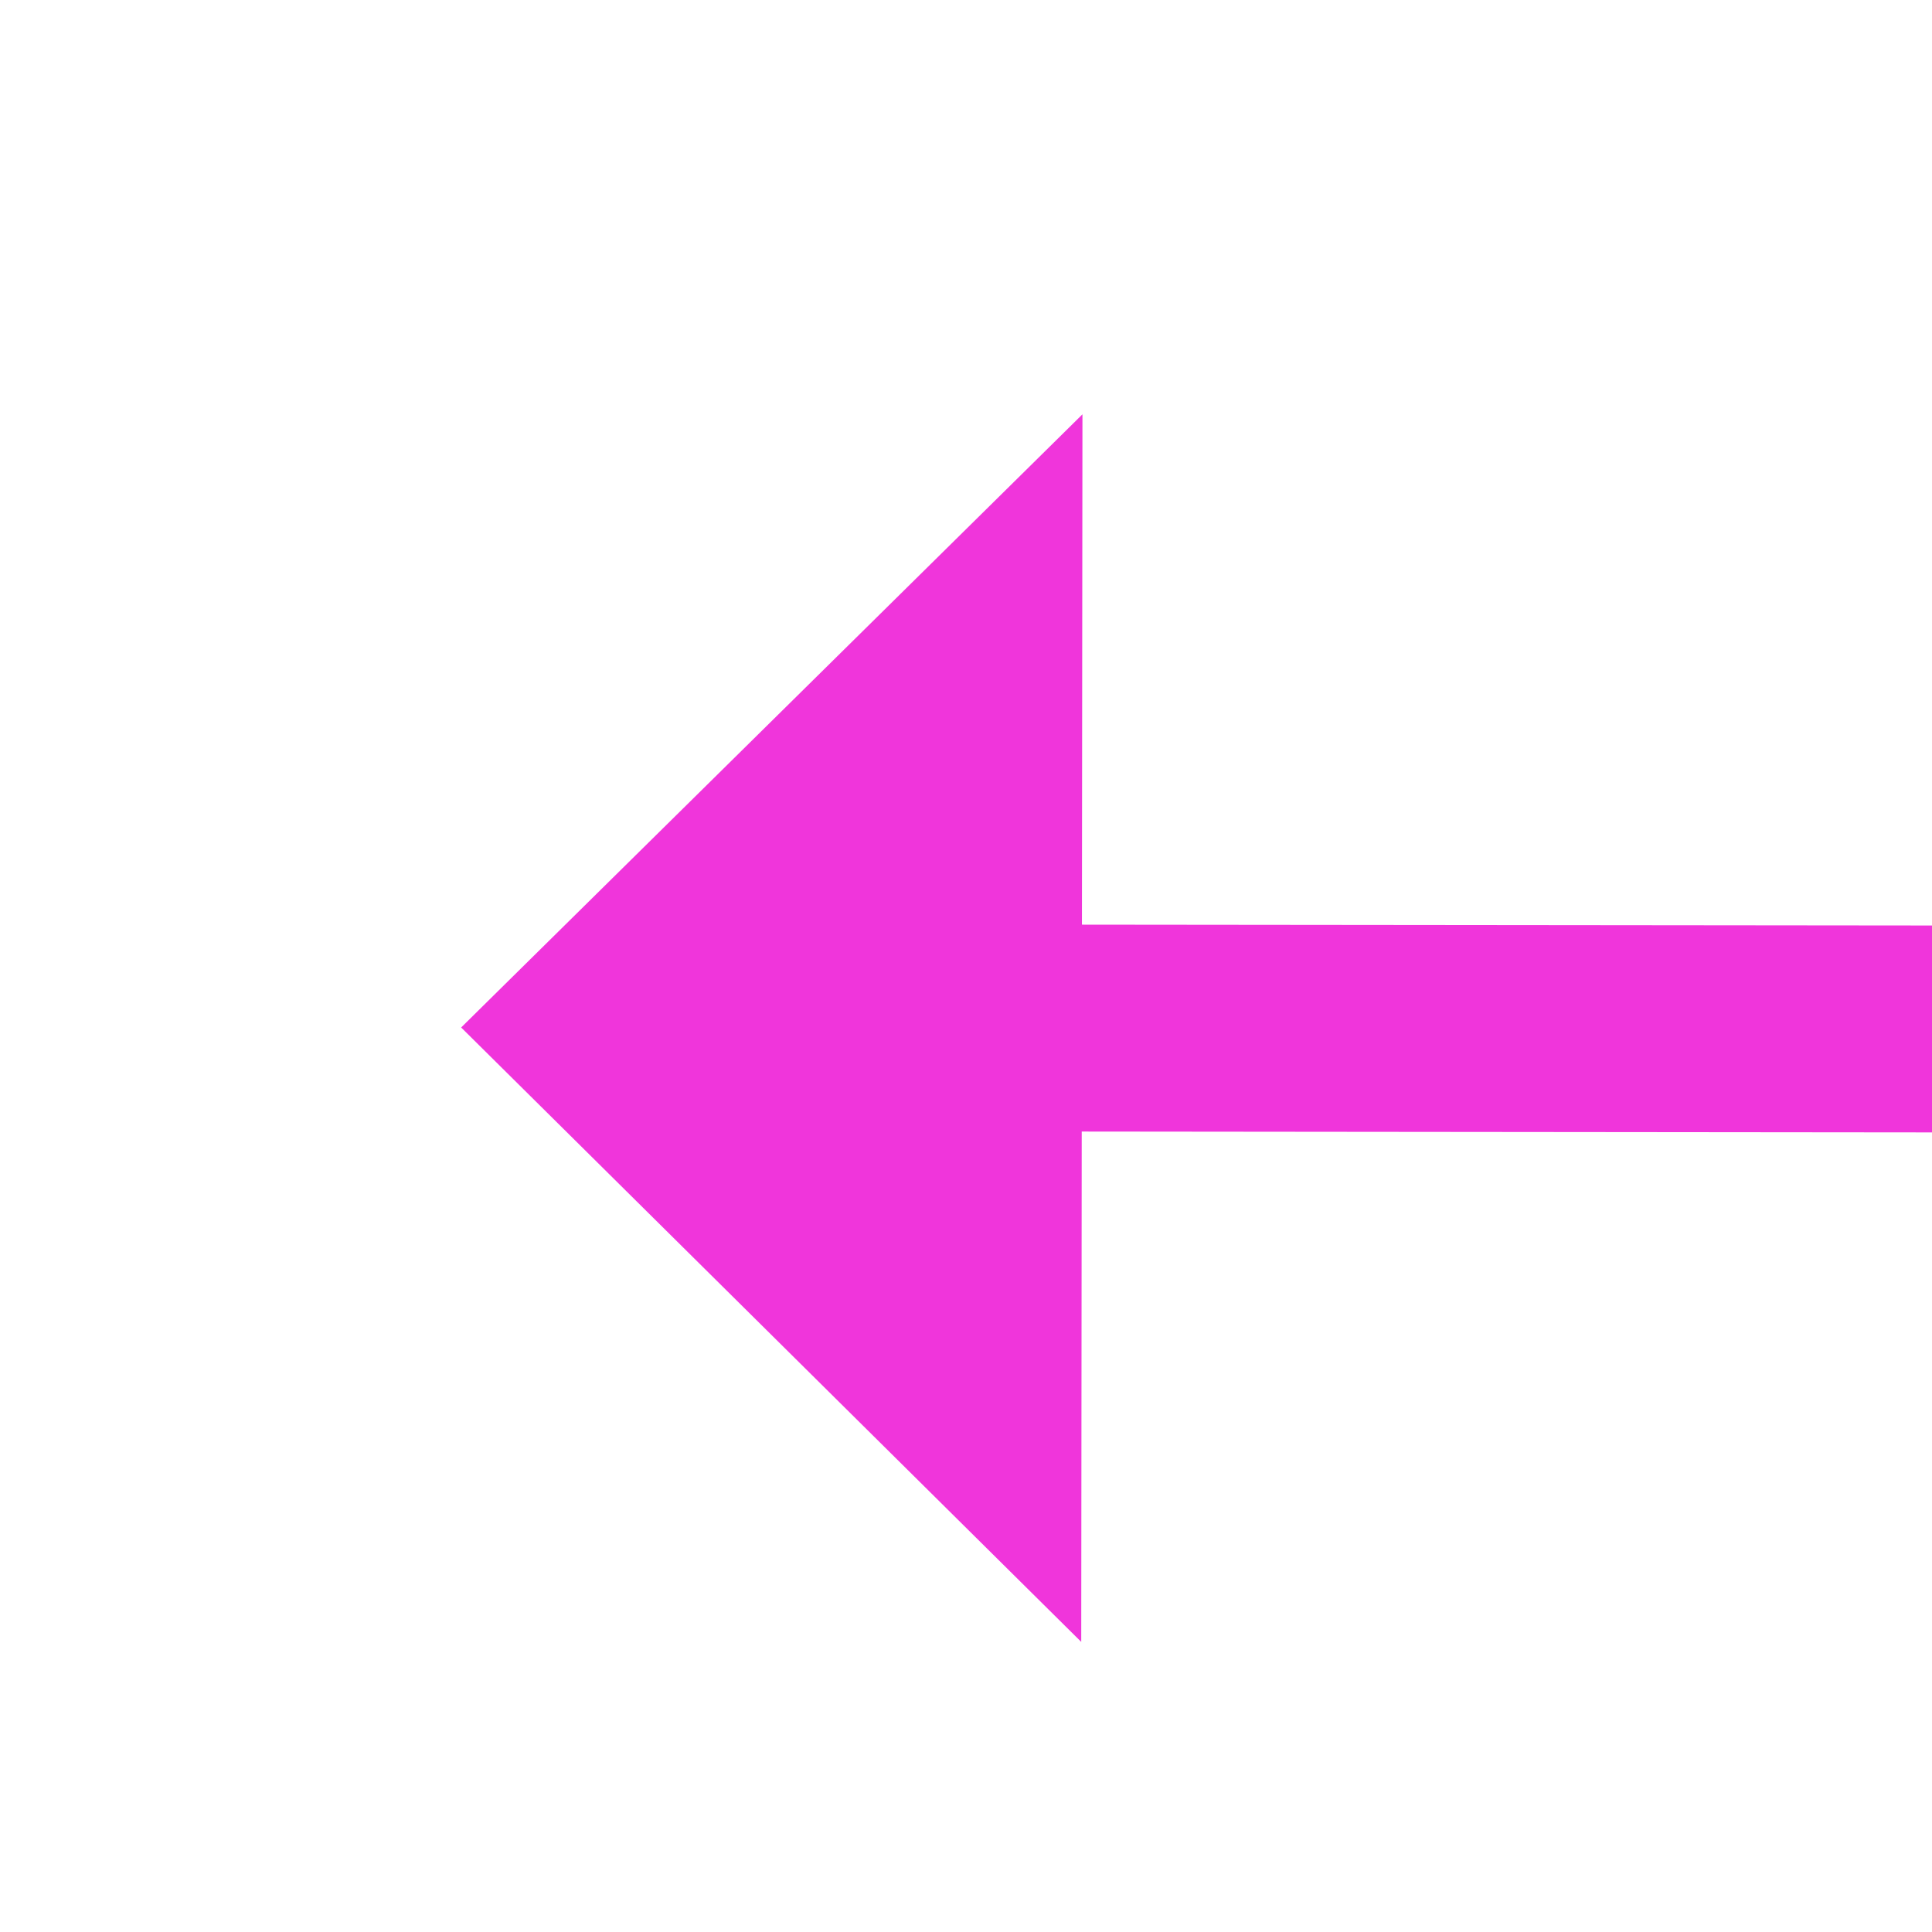 ﻿<?xml version="1.0" encoding="utf-8"?>
<svg version="1.1" xmlns:xlink="http://www.w3.org/1999/xlink" width="28px" height="28px" preserveAspectRatio="xMinYMid meet" viewBox="540 793  28 26" xmlns="http://www.w3.org/2000/svg">
  <g transform="matrix(-0.996 -0.087 0.087 -0.996 1035.644 1657.217 )">
    <path d="M 553 828.4  L 562 819.5  L 553 810.6  L 553 828.4  Z " fill-rule="nonzero" fill="#f035db" stroke="none" transform="matrix(0.996 -0.086 0.086 0.996 -69.013 36.829 )" />
    <path d="M 224 819.5  L 555 819.5  " stroke-width="3" stroke="#f035db" fill="none" transform="matrix(0.996 -0.086 0.086 0.996 -69.013 36.829 )" />
  </g>
</svg>
